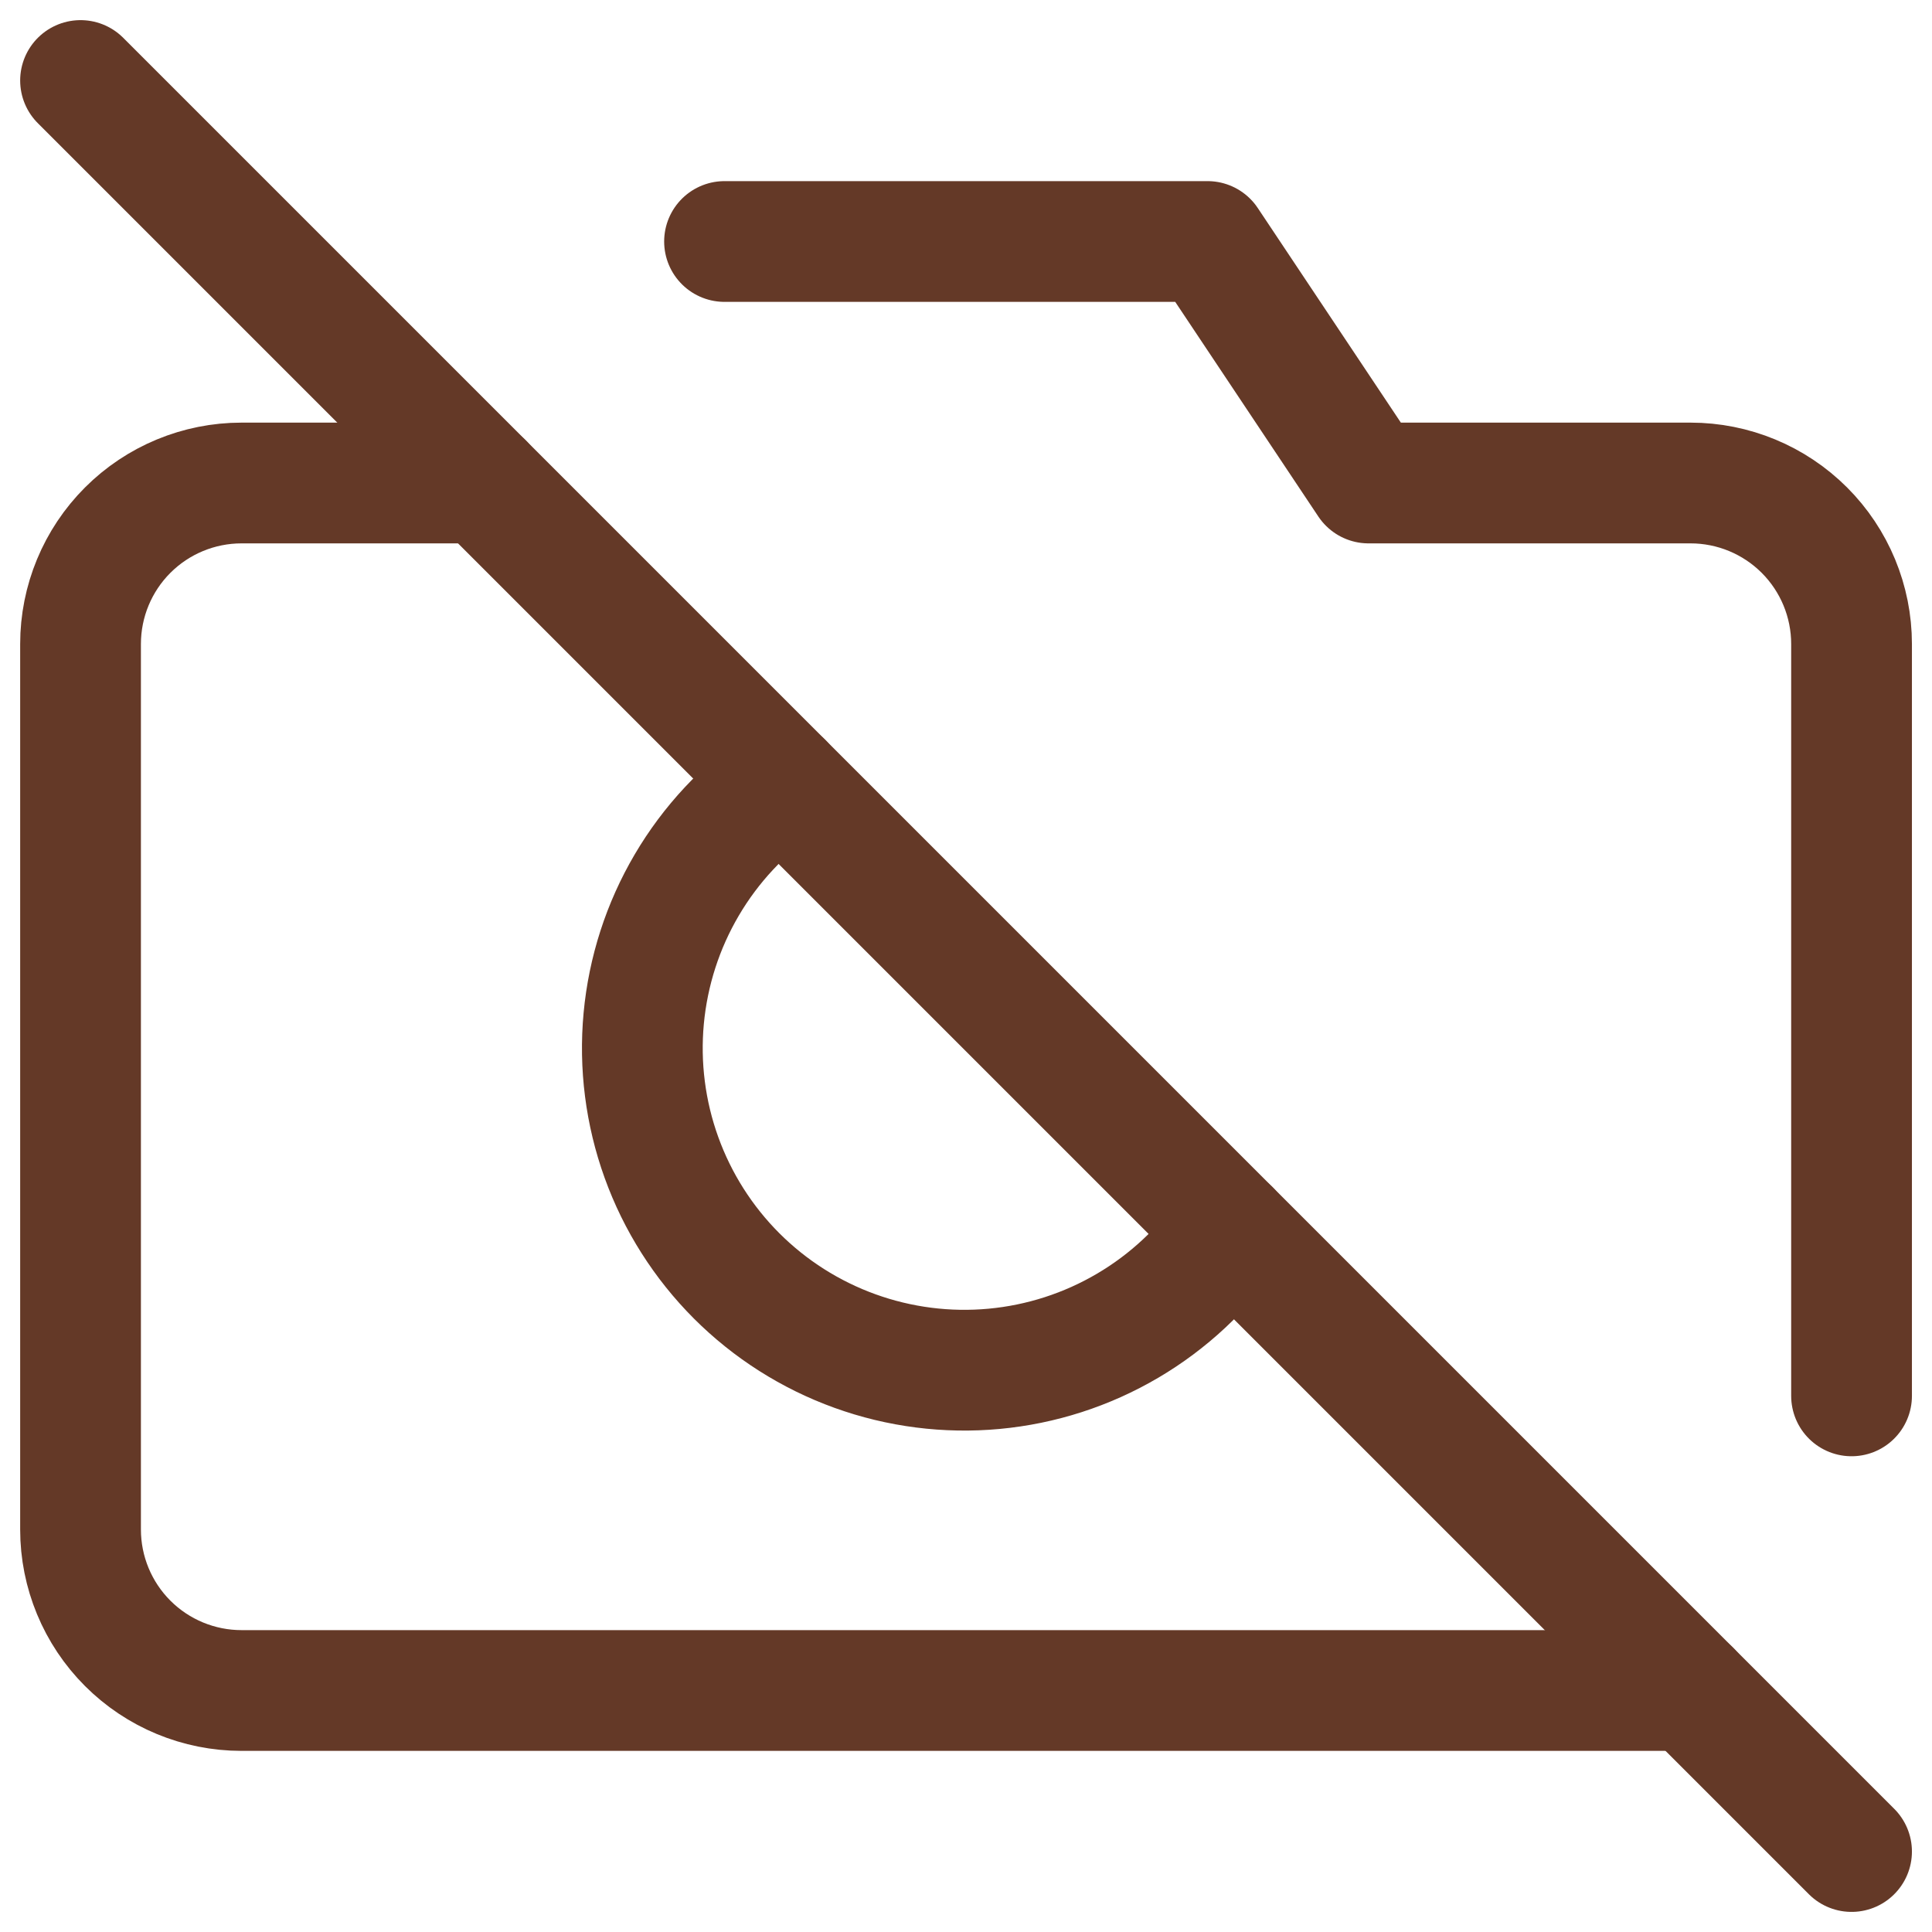 <svg width="64" height="64" viewBox="0 0 64 64" fill="none" xmlns="http://www.w3.org/2000/svg">
  <g id="camera-off">
    <path id="Vector" d="M2.668 2.667L61.335 61.334" stroke="#643927" stroke-width="4"
      stroke-linecap="round" stroke-linejoin="round" />
    <path id="Vector_2"
      d="M56.001 56H8.001C6.587 56 5.23 55.438 4.23 54.438C3.23 53.438 2.668 52.081 2.668 50.667V21.333C2.668 19.919 3.23 18.562 4.23 17.562C5.23 16.562 6.587 16 8.001 16H16.001M24.001 8H40.001L45.335 16H56.001C57.416 16 58.772 16.562 59.773 17.562C60.773 18.562 61.335 19.919 61.335 21.333V46.24M40.748 40.747C39.863 42.04 38.704 43.123 37.353 43.917C36.002 44.712 34.492 45.199 32.932 45.344C31.371 45.489 29.798 45.288 28.324 44.756C26.849 44.224 25.511 43.374 24.402 42.266C23.294 41.157 22.444 39.819 21.912 38.344C21.38 36.87 21.179 35.297 21.324 33.736C21.469 32.176 21.956 30.666 22.751 29.315C23.545 27.964 24.628 26.805 25.921 25.92"
      stroke="#643927" stroke-width="4" stroke-linecap="round" stroke-linejoin="round" />
  </g>
</svg>
  